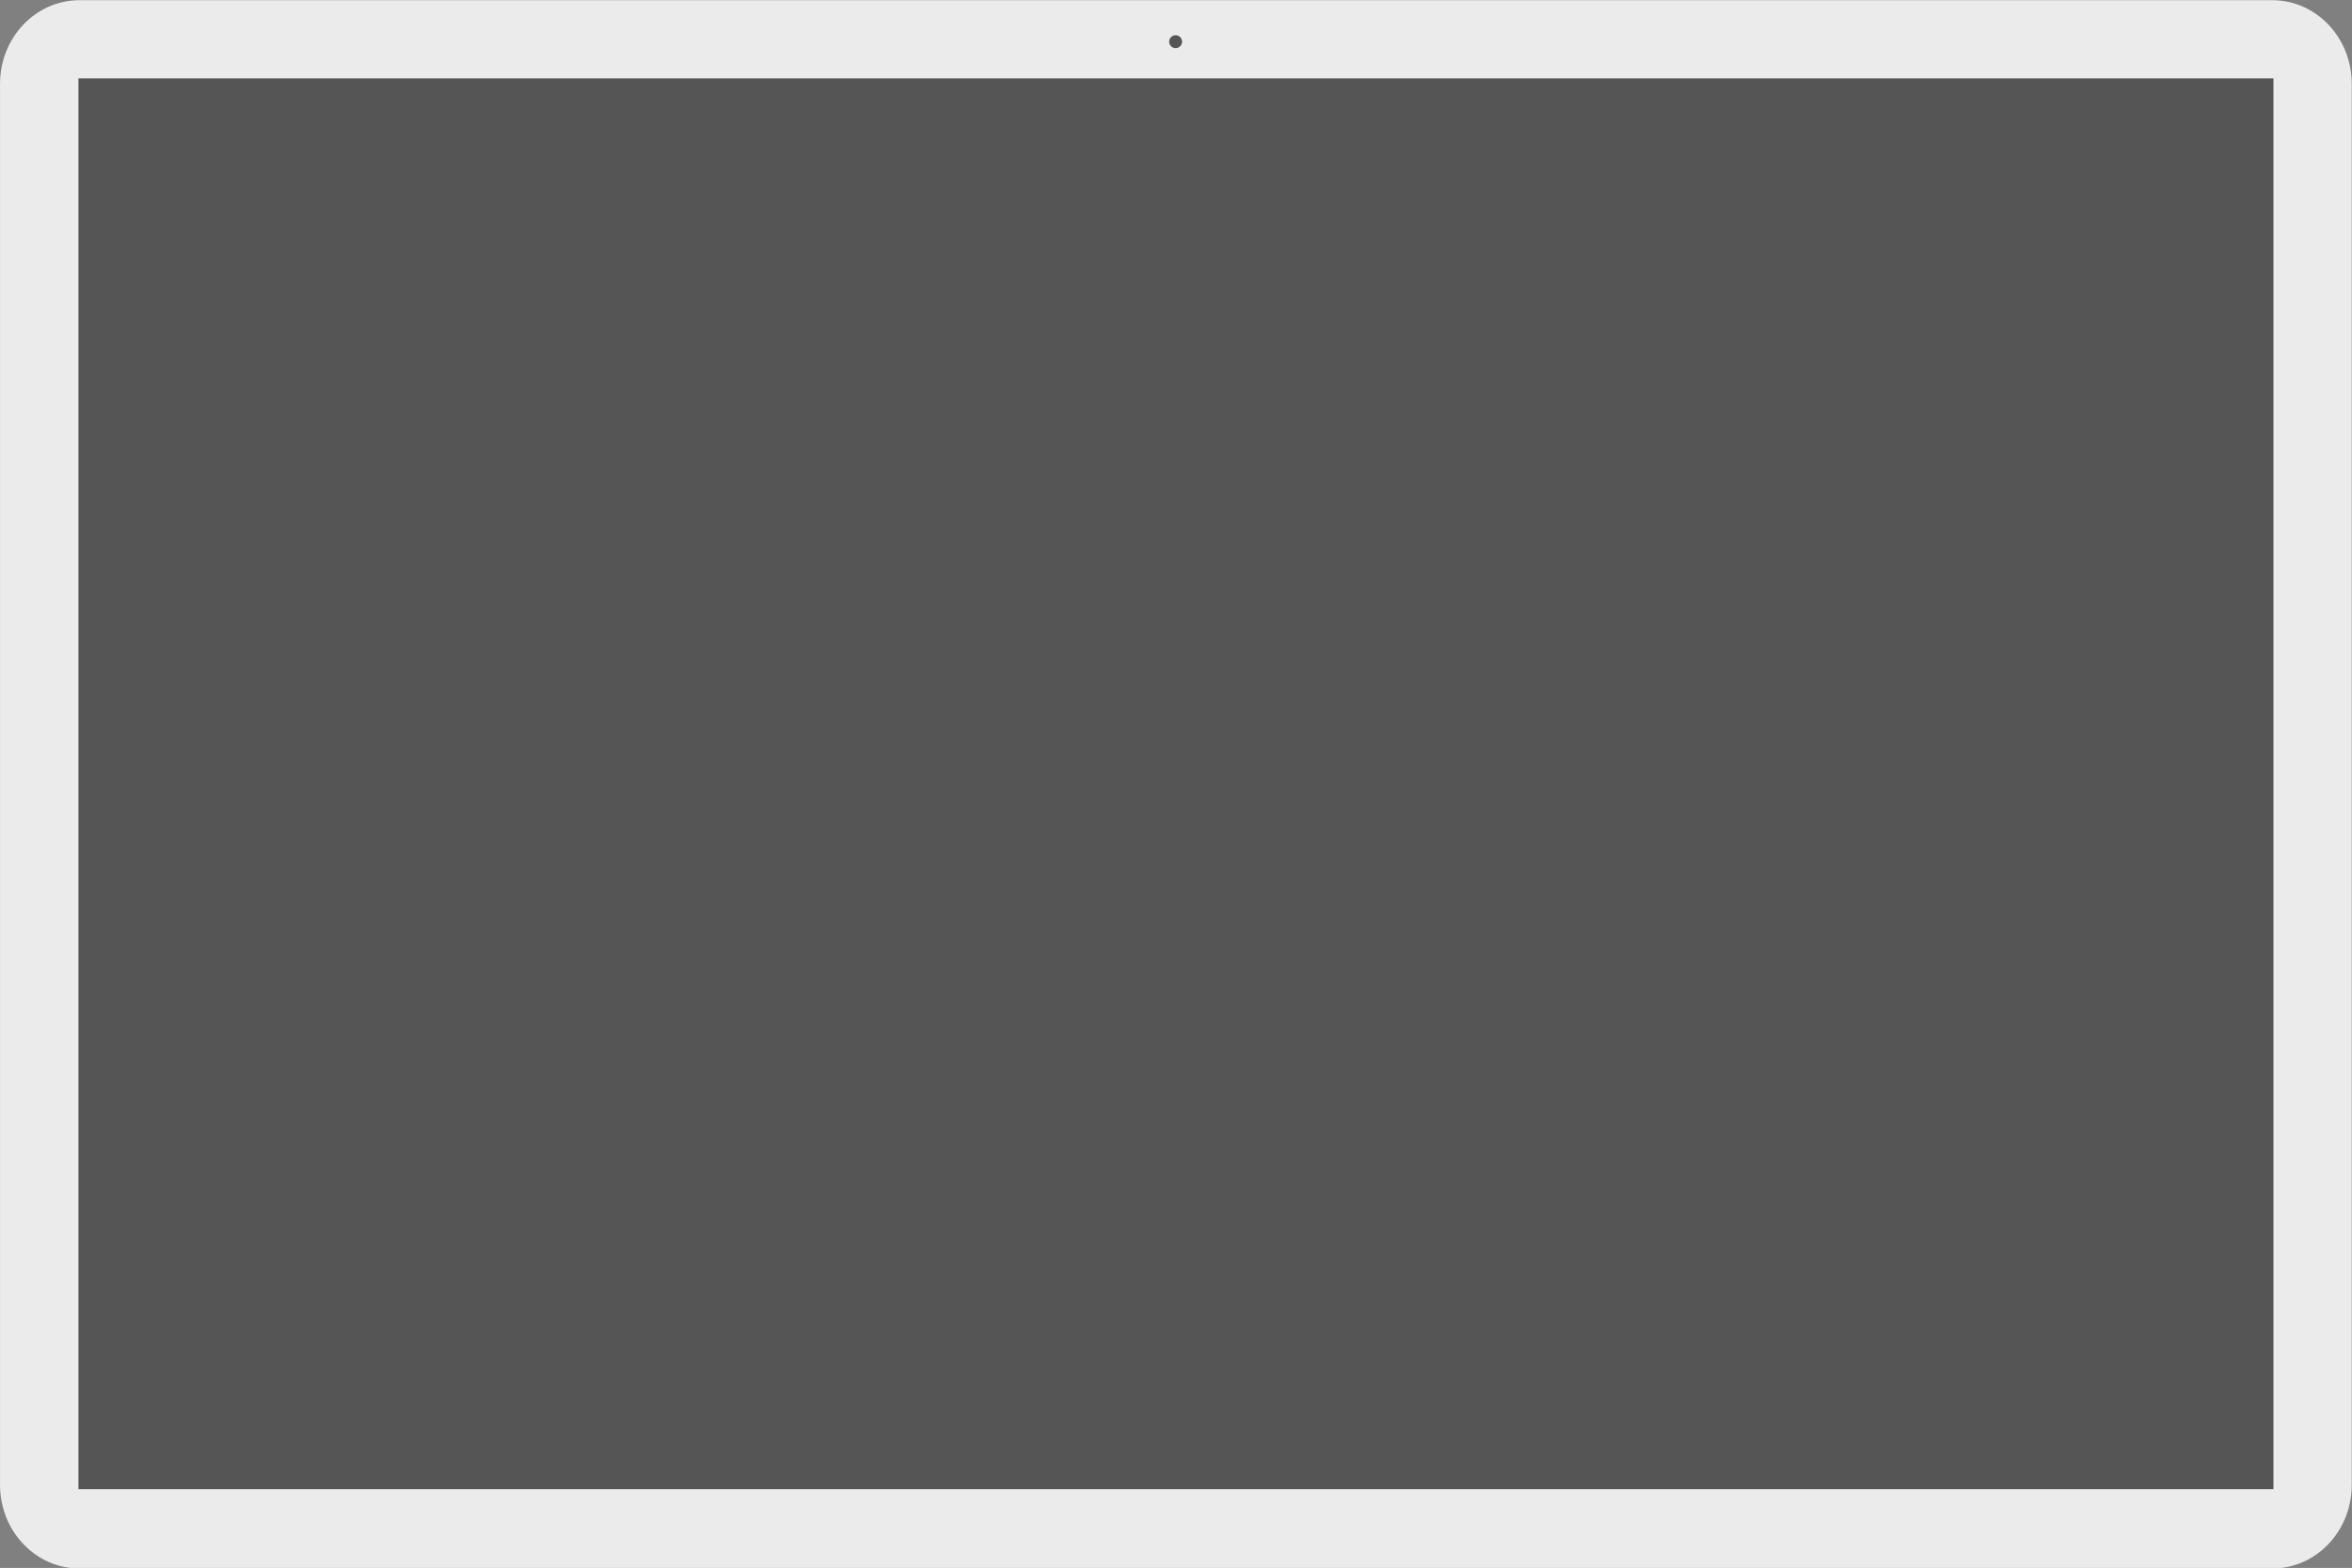<?xml version="1.0" encoding="UTF-8" standalone="no"?>
<!DOCTYPE svg PUBLIC "-//W3C//DTD SVG 1.1//EN" "http://www.w3.org/Graphics/SVG/1.1/DTD/svg11.dtd">
<svg width="100%" height="100%" viewBox="0 0 3334 2223" version="1.1" xmlns="http://www.w3.org/2000/svg" xmlns:xlink="http://www.w3.org/1999/xlink" xml:space="preserve" xmlns:serif="http://www.serif.com/" style="fill-rule:evenodd;clip-rule:evenodd;stroke-linejoin:round;stroke-miterlimit:2;">
    <rect x="0" y="0" width="3334" height="2223" fill="#808080" stroke="none"/>
    <g transform="matrix(5.556,0,0,5.556,-555.556,-555.556)">
        <g transform="matrix(1,0,0,0.87,0,13.043)">
            <path d="M700,124.517C700,110.986 690.925,100 679.747,100L120.253,100C109.075,100 100,110.986 100,124.517L100,535.483C100,549.014 109.075,560 120.253,560L679.747,560C690.925,560 700,549.014 700,535.483L700,124.517Z" style="fill:rgb(235,235,235);"/>
        </g>
        <g transform="matrix(1,0,0,0.826,0,17.391)">
            <rect x="120" y="124.211" width="560" height="411.579" style="fill:rgb(235,235,235);"/>
        </g>
        <g transform="matrix(7.582,0,0,8,-789.832,-840)">
            <rect x="120" y="120" width="73.86" height="45" style="fill:rgb(85,85,85);"/>
        </g>
        <g transform="matrix(0.485,0,0,0.485,205.93,56.965)">
            <circle cx="400" cy="110.649" r="3.399" style="fill:rgb(85,85,85);"/>
        </g>
    </g>
</svg>
